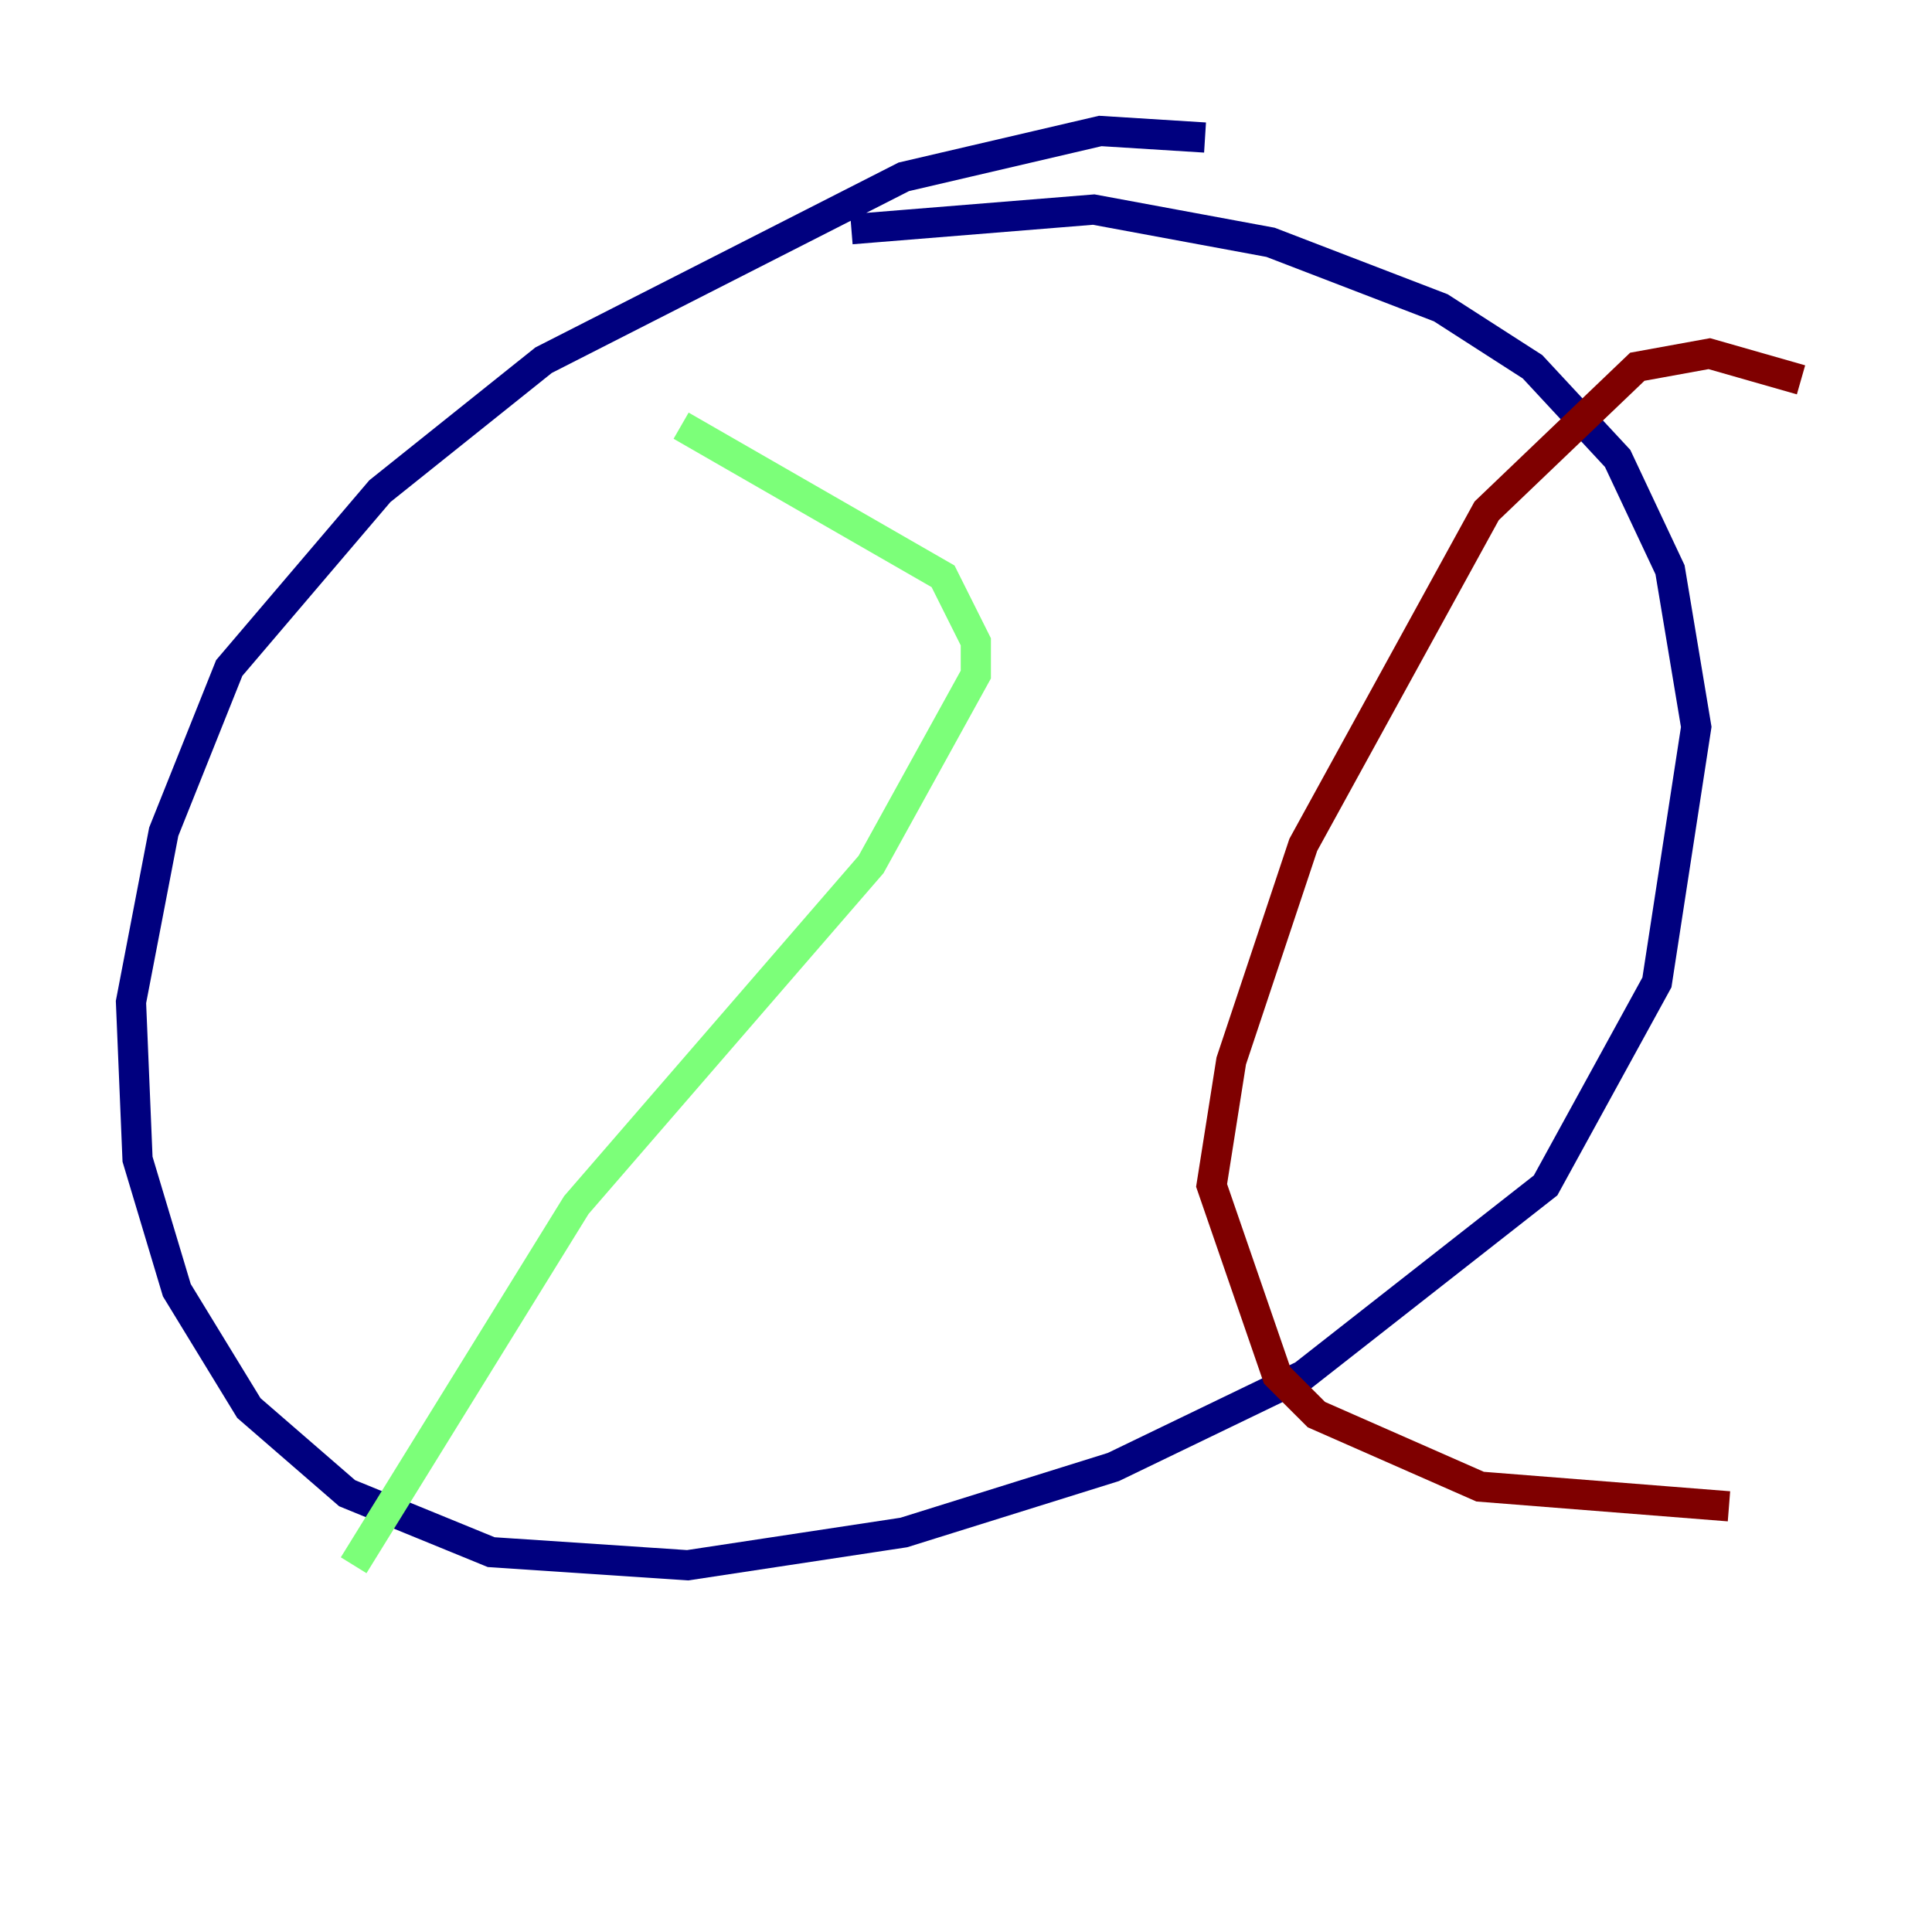 <?xml version="1.0" encoding="utf-8" ?>
<svg baseProfile="tiny" height="128" version="1.2" viewBox="0,0,128,128" width="128" xmlns="http://www.w3.org/2000/svg" xmlns:ev="http://www.w3.org/2001/xml-events" xmlns:xlink="http://www.w3.org/1999/xlink"><defs /><polyline fill="none" points="79.837,9.112 72.895,8.678 59.878,11.715 36.014,23.864 25.166,32.542 15.186,44.258 10.848,55.105 8.678,66.386 9.112,76.8 11.715,85.478 16.488,93.288 22.997,98.929 32.542,102.834 45.559,103.702 59.878,101.532 73.763,97.193 86.346,91.119 102.4,78.536 109.776,65.085 112.38,48.163 110.644,37.749 107.173,30.373 101.532,24.298 95.458,20.393 84.176,16.054 72.461,13.885 56.407,15.186" stroke="#00007f" stroke-width="2" /><polyline fill="none" points="45.125,28.203 62.481,38.183 64.651,42.522 64.651,44.691 57.709,57.275 38.183,79.837 23.43,103.702" stroke="#7cff79" stroke-width="2" /><polyline fill="none" points="119.322,25.166 113.248,23.43 108.475,24.298 98.495,33.844 86.346,55.973 81.573,70.291 80.271,78.536 84.61,91.119 87.214,93.722 98.061,98.495 114.549,99.797" stroke="#7f0000" stroke-width="2" /></svg>